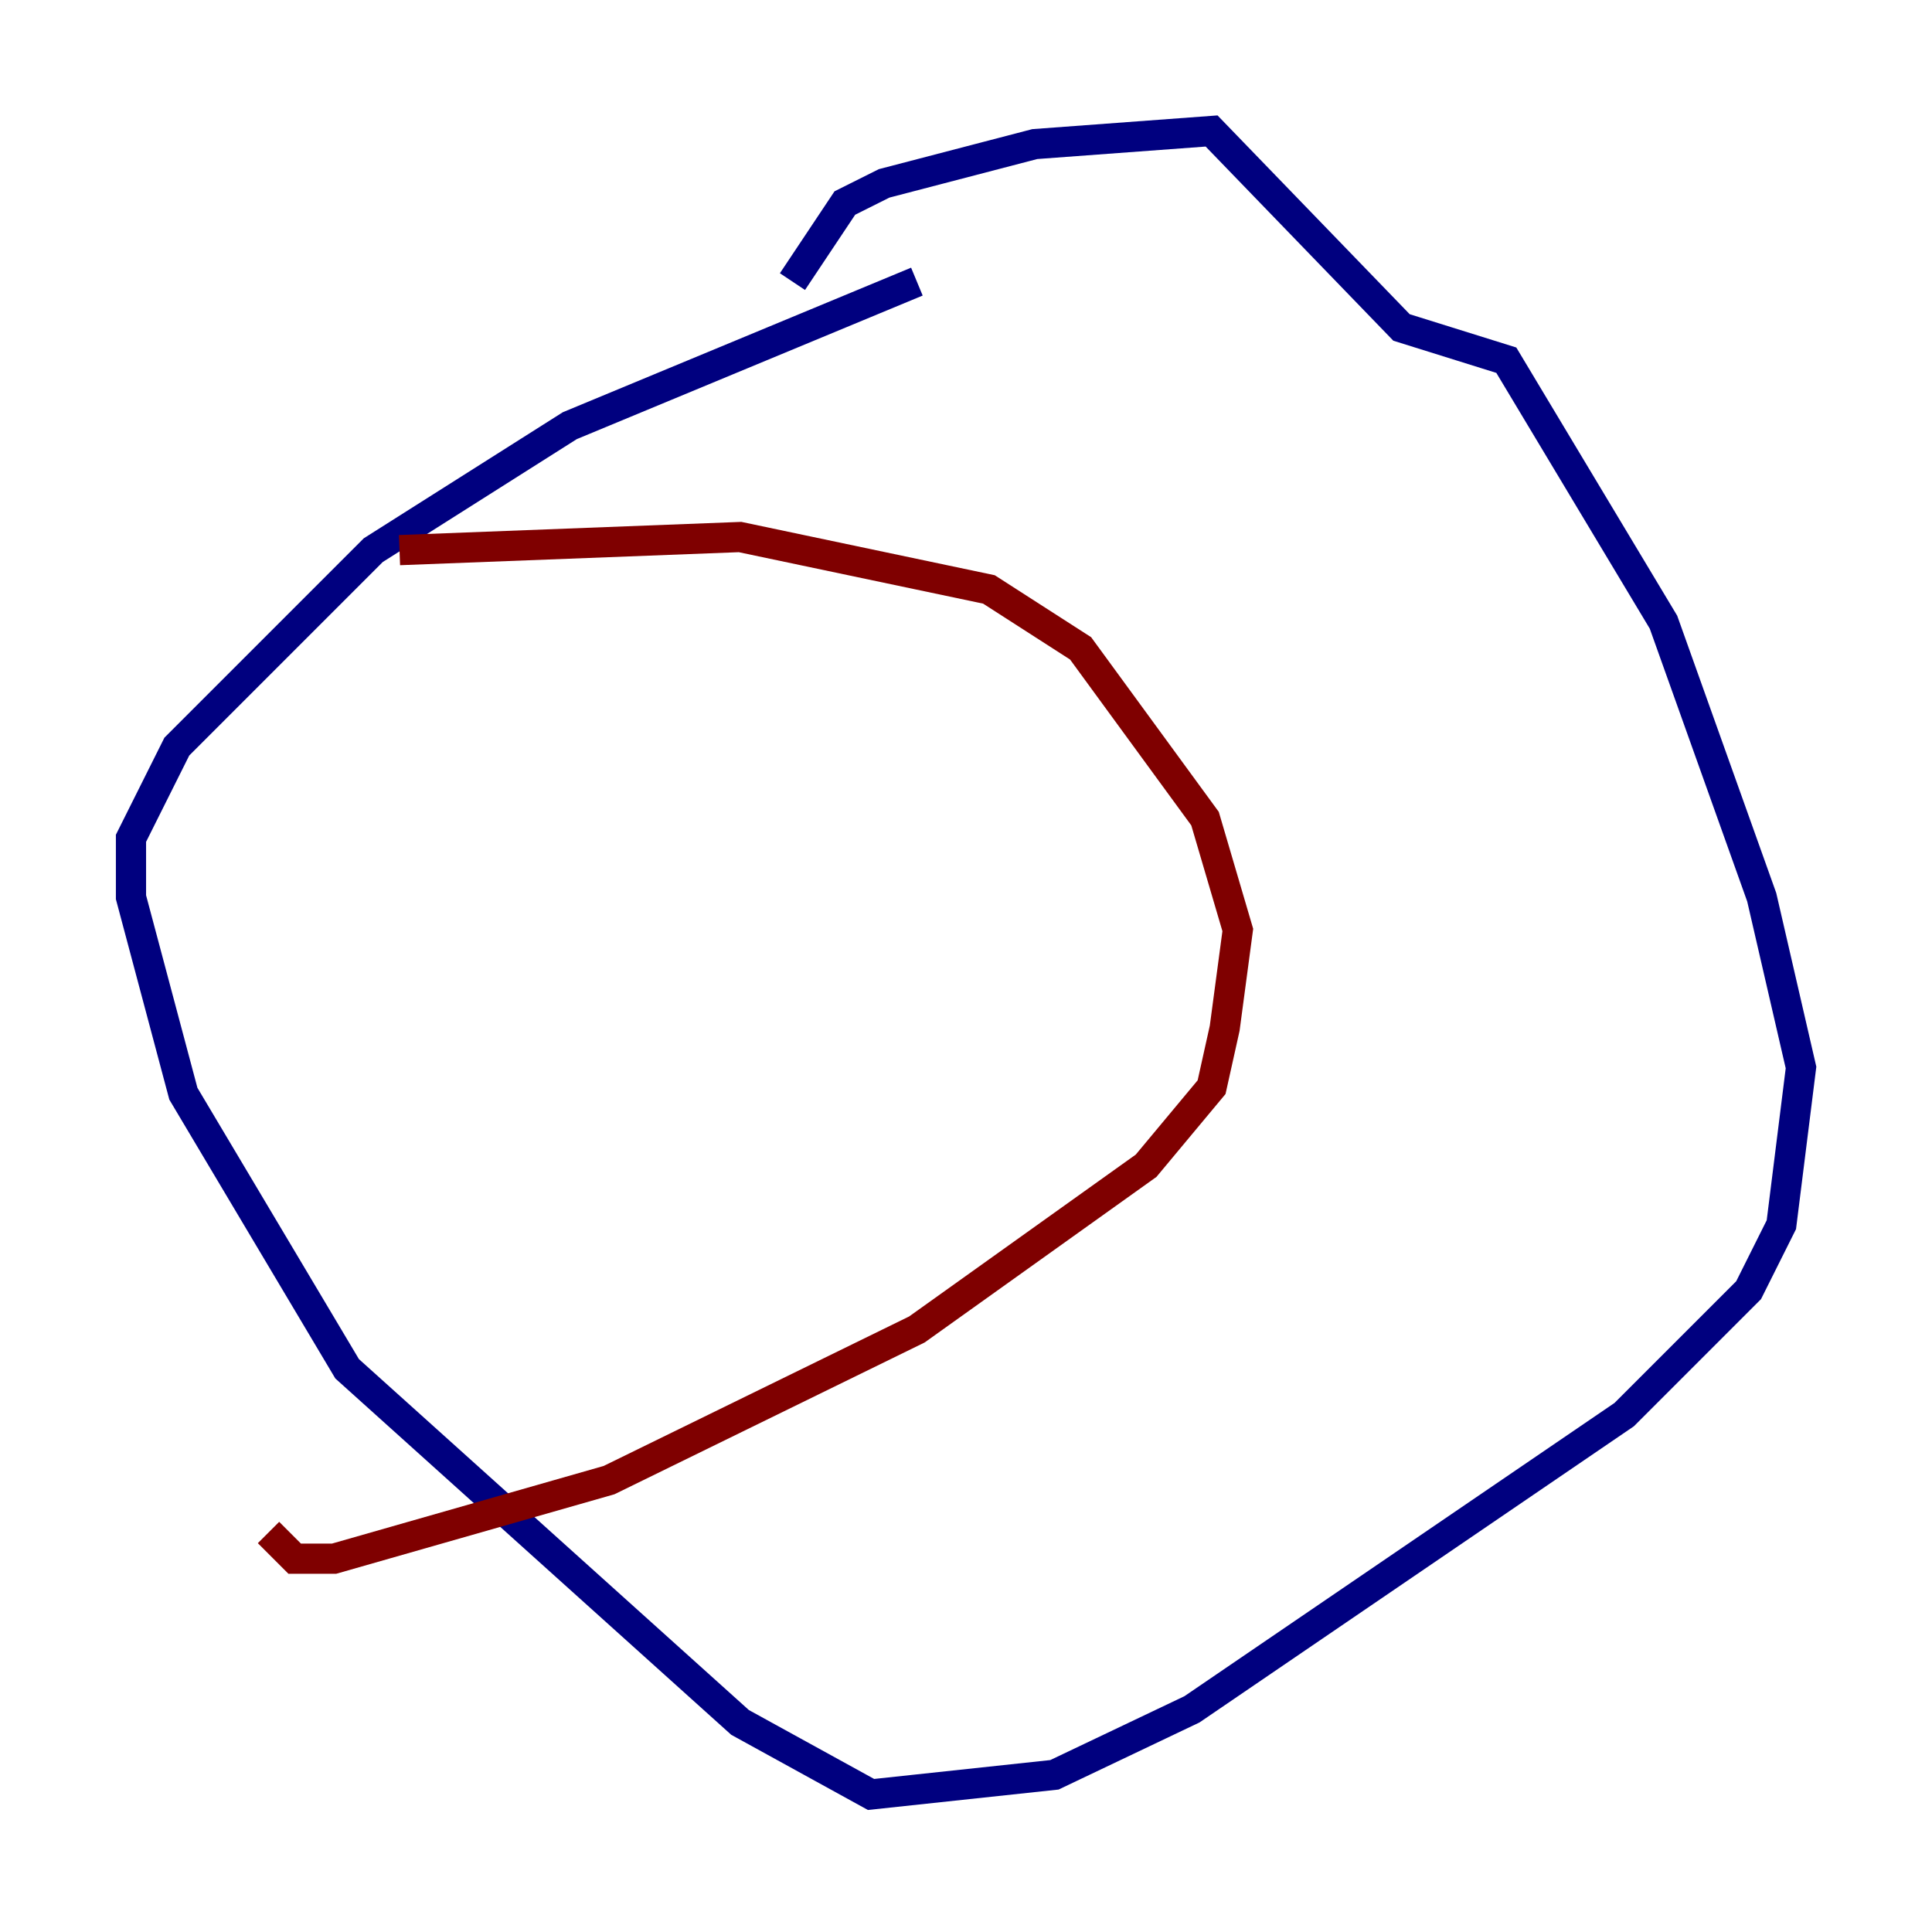 <?xml version="1.0" encoding="utf-8" ?>
<svg baseProfile="tiny" height="128" version="1.2" viewBox="0,0,128,128" width="128" xmlns="http://www.w3.org/2000/svg" xmlns:ev="http://www.w3.org/2001/xml-events" xmlns:xlink="http://www.w3.org/1999/xlink"><defs /><polyline fill="none" points="60.746,18.658 37.749,28.203 24.732,36.447 11.715,49.464 8.678,55.539 8.678,59.444 12.149,72.461 22.997,90.685 49.031,114.115 57.709,118.888 69.858,117.586 78.969,113.248 107.607,93.722 115.851,85.478 118.02,81.139 119.322,70.725 116.719,59.444 110.21,41.22 99.797,23.864 92.854,21.695 80.271,8.678 68.556,9.546 58.576,12.149 55.973,13.451 52.502,18.658" stroke="#00007f" stroke-width="2" /><polyline fill="none" points="26.468,36.447 49.031,35.58 65.519,39.051 71.593,42.956 79.837,54.237 82.007,61.614 81.139,68.122 80.271,72.027 75.932,77.234 60.746,88.081 40.352,98.061 22.129,103.268 19.525,103.268 17.79,101.532" stroke="#7f0000" stroke-width="2" /></svg>